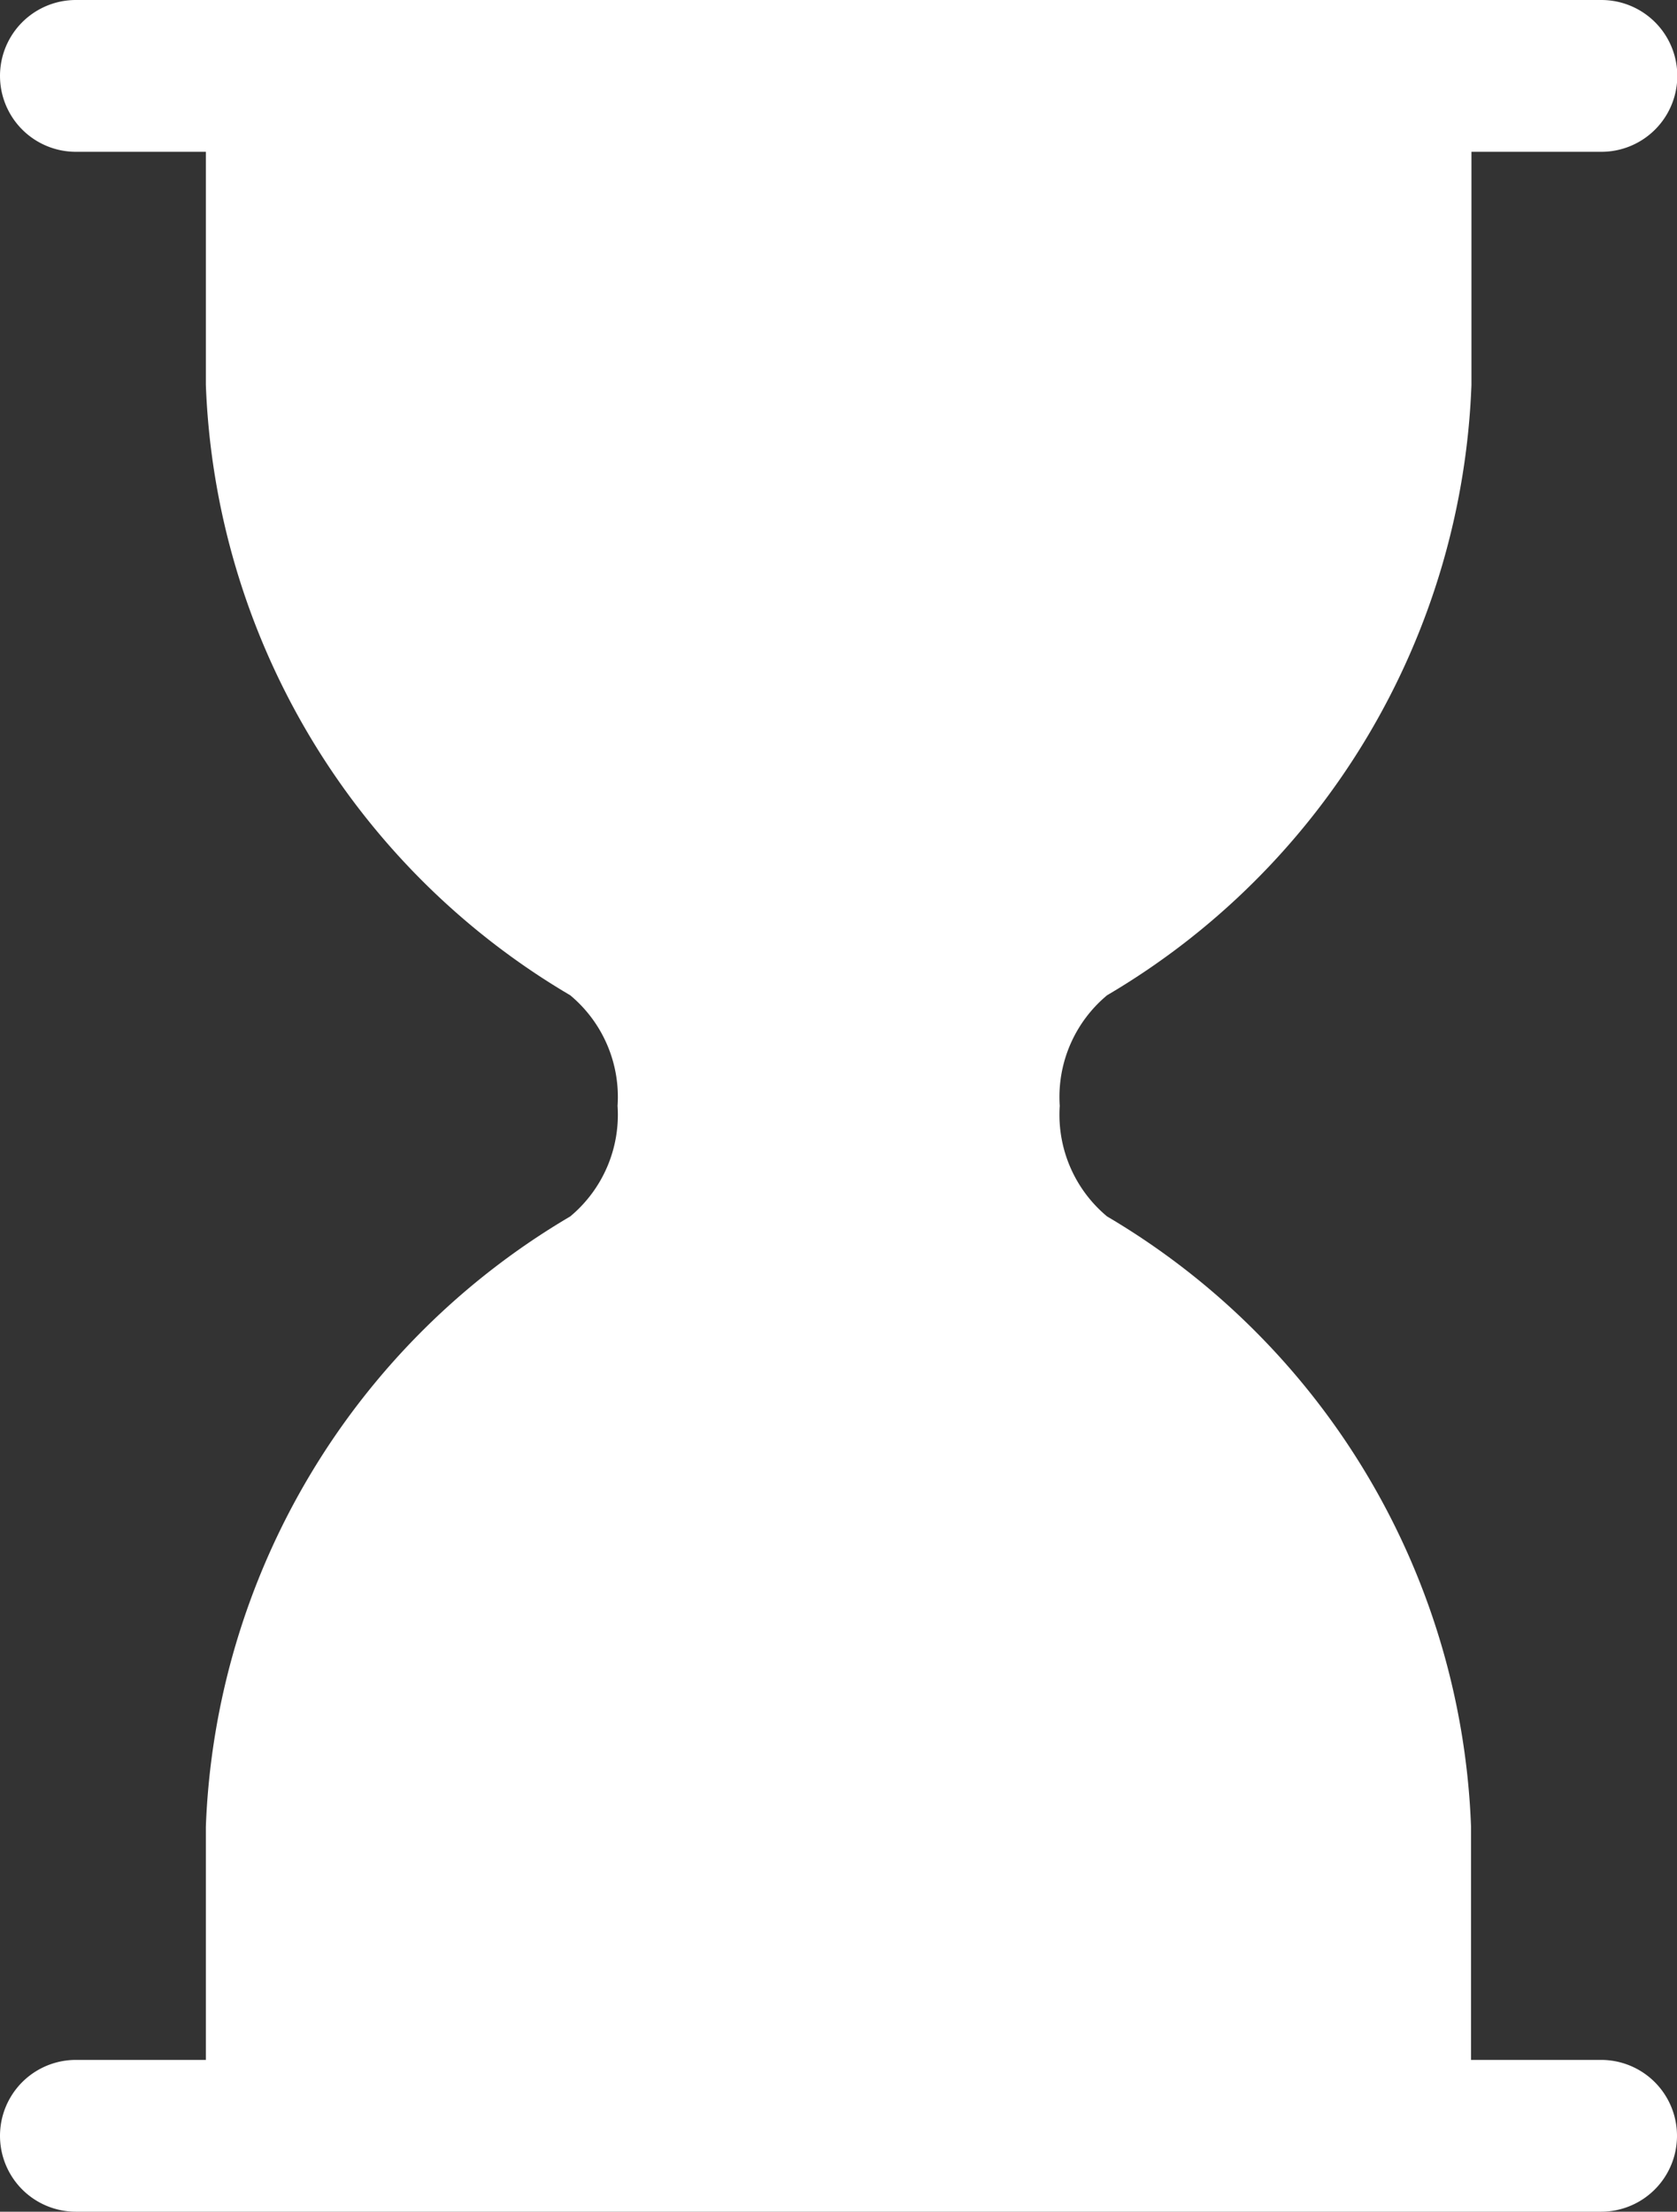 <svg xmlns="http://www.w3.org/2000/svg" width="16.684" height="22" viewBox="0 0 16.684 22">
  <rect x="0" y="0" width="16.684" height="22" fill="#333333" stroke="none"/>
  <path id="wait" d="M51.815,22a.755.755,0,1,0,0-1.51H50.521V18.172A7.362,7.362,0,0,0,46.9,12.1a1.316,1.316,0,0,1-.471-1.1A1.316,1.316,0,0,1,46.9,9.9a7.362,7.362,0,0,0,3.625-6.071V1.51h1.293a.755.755,0,0,0,0-1.51H36.641a.755.755,0,0,0,0,1.51h1.293V3.828A7.362,7.362,0,0,0,41.559,9.9,1.316,1.316,0,0,1,42.03,11a1.316,1.316,0,0,1-.471,1.1,7.362,7.362,0,0,0-3.625,6.071V20.49H36.641a.755.755,0,0,0,0,1.51Z" transform="translate(-35.886)" fill="#fff"/>
</svg>

